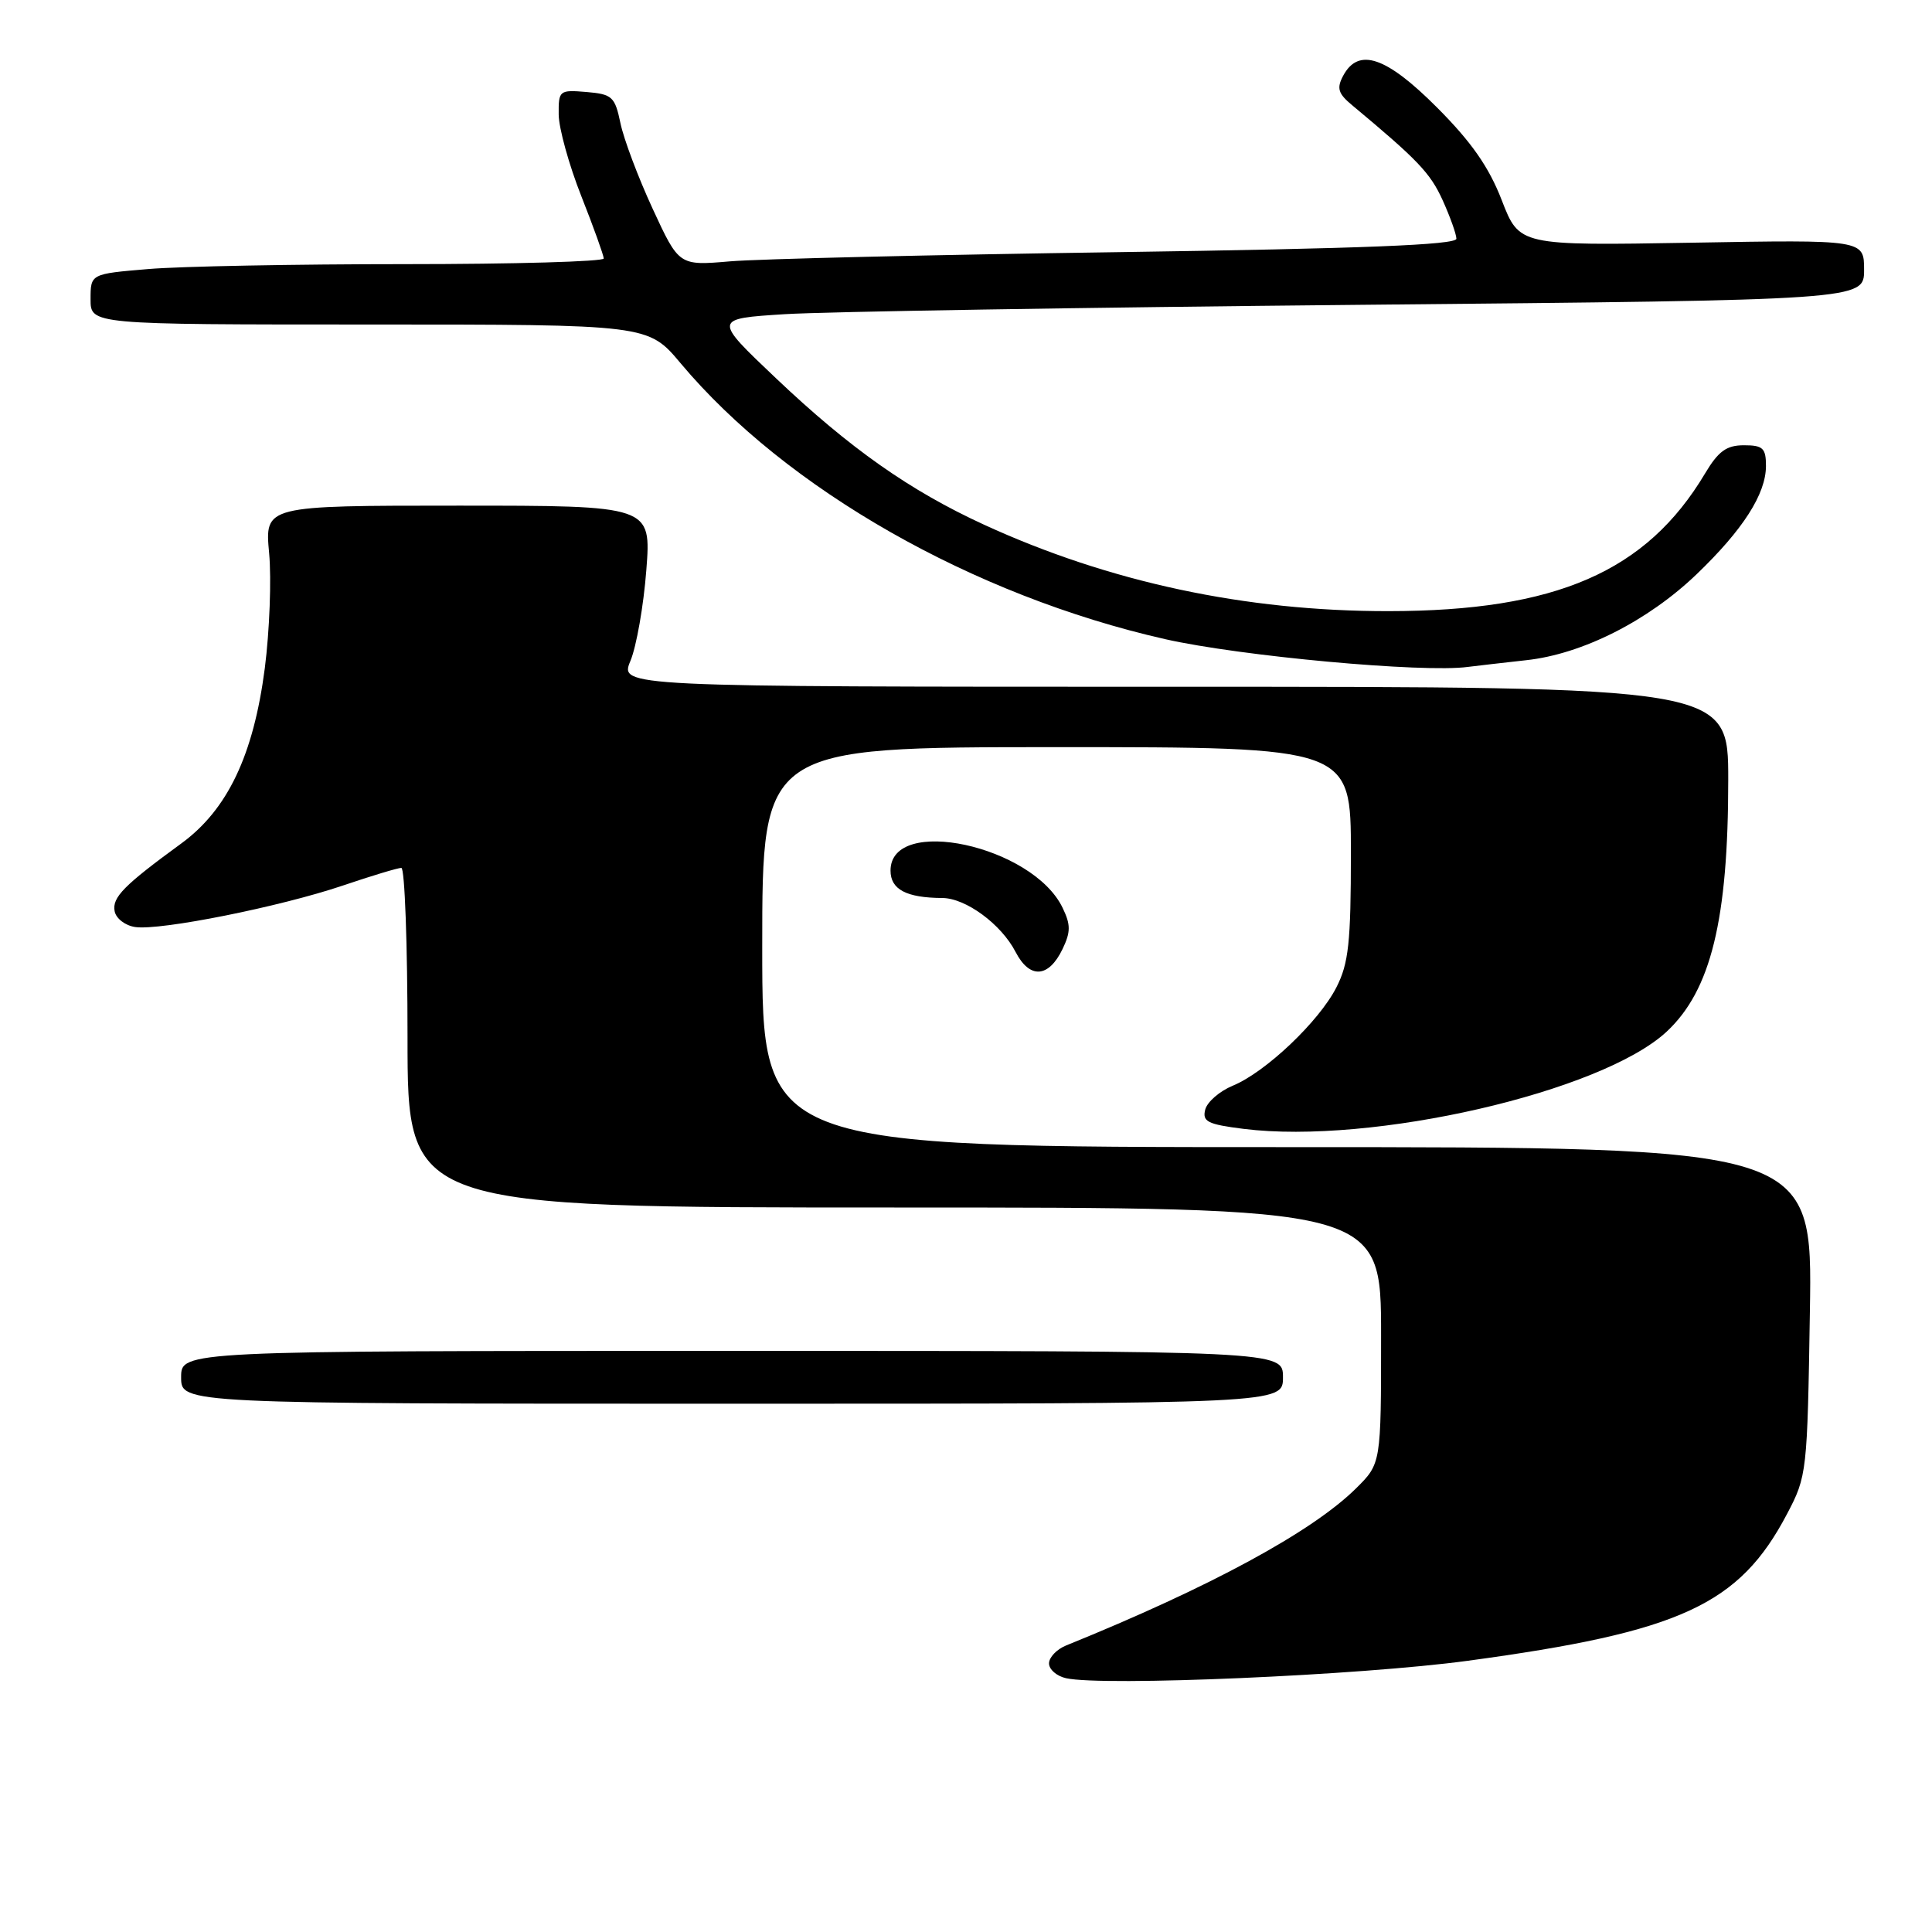 <?xml version="1.0" encoding="UTF-8" standalone="no"?>
<!DOCTYPE svg PUBLIC "-//W3C//DTD SVG 1.1//EN" "http://www.w3.org/Graphics/SVG/1.1/DTD/svg11.dtd" >
<svg xmlns="http://www.w3.org/2000/svg" xmlns:xlink="http://www.w3.org/1999/xlink" version="1.1" viewBox="0 0 256 256">
 <g >
 <path fill="currentColor"
d=" M 194.50 220.06 C 222.69 216.24 230.46 212.66 236.80 200.59 C 239.43 195.60 239.48 195.08 239.82 173.75 C 240.17 152.00 240.17 152.00 170.58 152.00 C 101.00 152.00 101.00 152.00 101.00 125.50 C 101.00 99.00 101.00 99.00 140.00 99.00 C 179.00 99.00 179.00 99.00 179.00 113.04 C 179.00 124.90 178.70 127.66 177.08 130.83 C 174.78 135.35 167.70 142.07 163.35 143.86 C 161.61 144.58 159.97 146.00 159.70 147.02 C 159.29 148.62 160.01 148.98 164.77 149.58 C 181.80 151.71 212.24 144.71 220.85 136.69 C 226.71 131.22 229.00 121.86 229.00 103.32 C 229.00 91.00 229.00 91.00 155.55 91.00 C 82.10 91.00 82.10 91.00 83.54 87.56 C 84.33 85.66 85.28 80.26 85.64 75.56 C 86.30 67.00 86.30 67.00 60.69 67.00 C 35.08 67.00 35.08 67.00 35.66 73.28 C 35.98 76.73 35.72 83.59 35.09 88.53 C 33.59 100.07 30.15 107.30 24.00 111.78 C 16.40 117.33 14.84 118.91 15.19 120.74 C 15.37 121.71 16.60 122.65 17.93 122.84 C 21.28 123.32 37.12 120.15 45.43 117.34 C 49.23 116.05 52.72 115.00 53.18 115.00 C 53.63 115.00 54.00 125.12 54.00 137.50 C 54.00 160.00 54.00 160.00 118.50 160.00 C 183.00 160.00 183.00 160.00 183.00 176.97 C 183.00 193.93 183.00 193.93 179.68 197.22 C 173.84 202.99 160.33 210.31 141.25 218.04 C 140.01 218.55 139.00 219.61 139.00 220.41 C 139.00 221.21 140.01 222.09 141.25 222.37 C 146.16 223.47 180.23 222.00 194.50 220.06 Z  M 170.00 182.50 C 170.00 179.00 170.00 179.00 97.00 179.00 C 24.00 179.00 24.00 179.00 24.00 182.50 C 24.00 186.00 24.00 186.00 97.00 186.00 C 170.00 186.00 170.00 186.00 170.00 182.50 Z  M 140.80 125.74 C 141.88 123.48 141.88 122.52 140.80 120.29 C 136.84 112.04 118.00 107.97 118.00 115.36 C 118.00 117.85 120.08 118.96 124.85 118.99 C 127.97 119.00 132.67 122.46 134.57 126.14 C 136.44 129.75 138.95 129.59 140.80 125.74 Z  M 202.23 87.48 C 209.64 86.68 218.34 82.29 224.80 76.10 C 230.95 70.20 233.99 65.46 234.00 61.75 C 234.00 59.38 233.60 59.00 231.08 59.00 C 228.77 59.00 227.69 59.78 225.92 62.75 C 218.16 75.76 206.20 80.96 184.00 80.98 C 165.03 81.00 146.97 77.14 130.38 69.52 C 120.56 65.01 112.61 59.41 102.82 50.12 C 94.50 42.23 94.50 42.23 104.00 41.63 C 109.22 41.30 143.54 40.74 180.25 40.39 C 247.00 39.76 247.00 39.76 247.00 35.76 C 247.00 31.76 247.00 31.76 224.16 32.16 C 201.32 32.55 201.32 32.55 198.99 26.53 C 197.29 22.13 194.97 18.81 190.42 14.25 C 183.68 7.49 180.01 6.25 177.98 10.03 C 177.09 11.70 177.30 12.40 179.20 13.97 C 187.84 21.17 189.51 22.91 191.14 26.49 C 192.14 28.70 192.97 31.01 192.98 31.63 C 192.99 32.45 180.54 32.94 148.25 33.41 C 123.64 33.76 100.45 34.31 96.73 34.63 C 89.97 35.21 89.97 35.21 86.48 27.66 C 84.56 23.51 82.64 18.40 82.21 16.31 C 81.48 12.81 81.12 12.48 77.71 12.19 C 74.11 11.89 74.00 11.98 74.03 15.19 C 74.05 17.01 75.40 21.88 77.03 26.00 C 78.66 30.12 79.99 33.84 80.00 34.25 C 80.00 34.66 68.14 35.00 53.65 35.00 C 39.16 35.00 23.86 35.29 19.65 35.65 C 12.00 36.29 12.00 36.29 12.00 39.65 C 12.00 43.00 12.00 43.00 48.94 43.00 C 85.88 43.00 85.88 43.00 90.19 48.14 C 104.18 64.82 128.94 78.92 154.38 84.69 C 164.38 86.95 188.56 89.17 194.50 88.37 C 195.60 88.23 199.08 87.83 202.23 87.48 Z "/>
</g>
</svg>